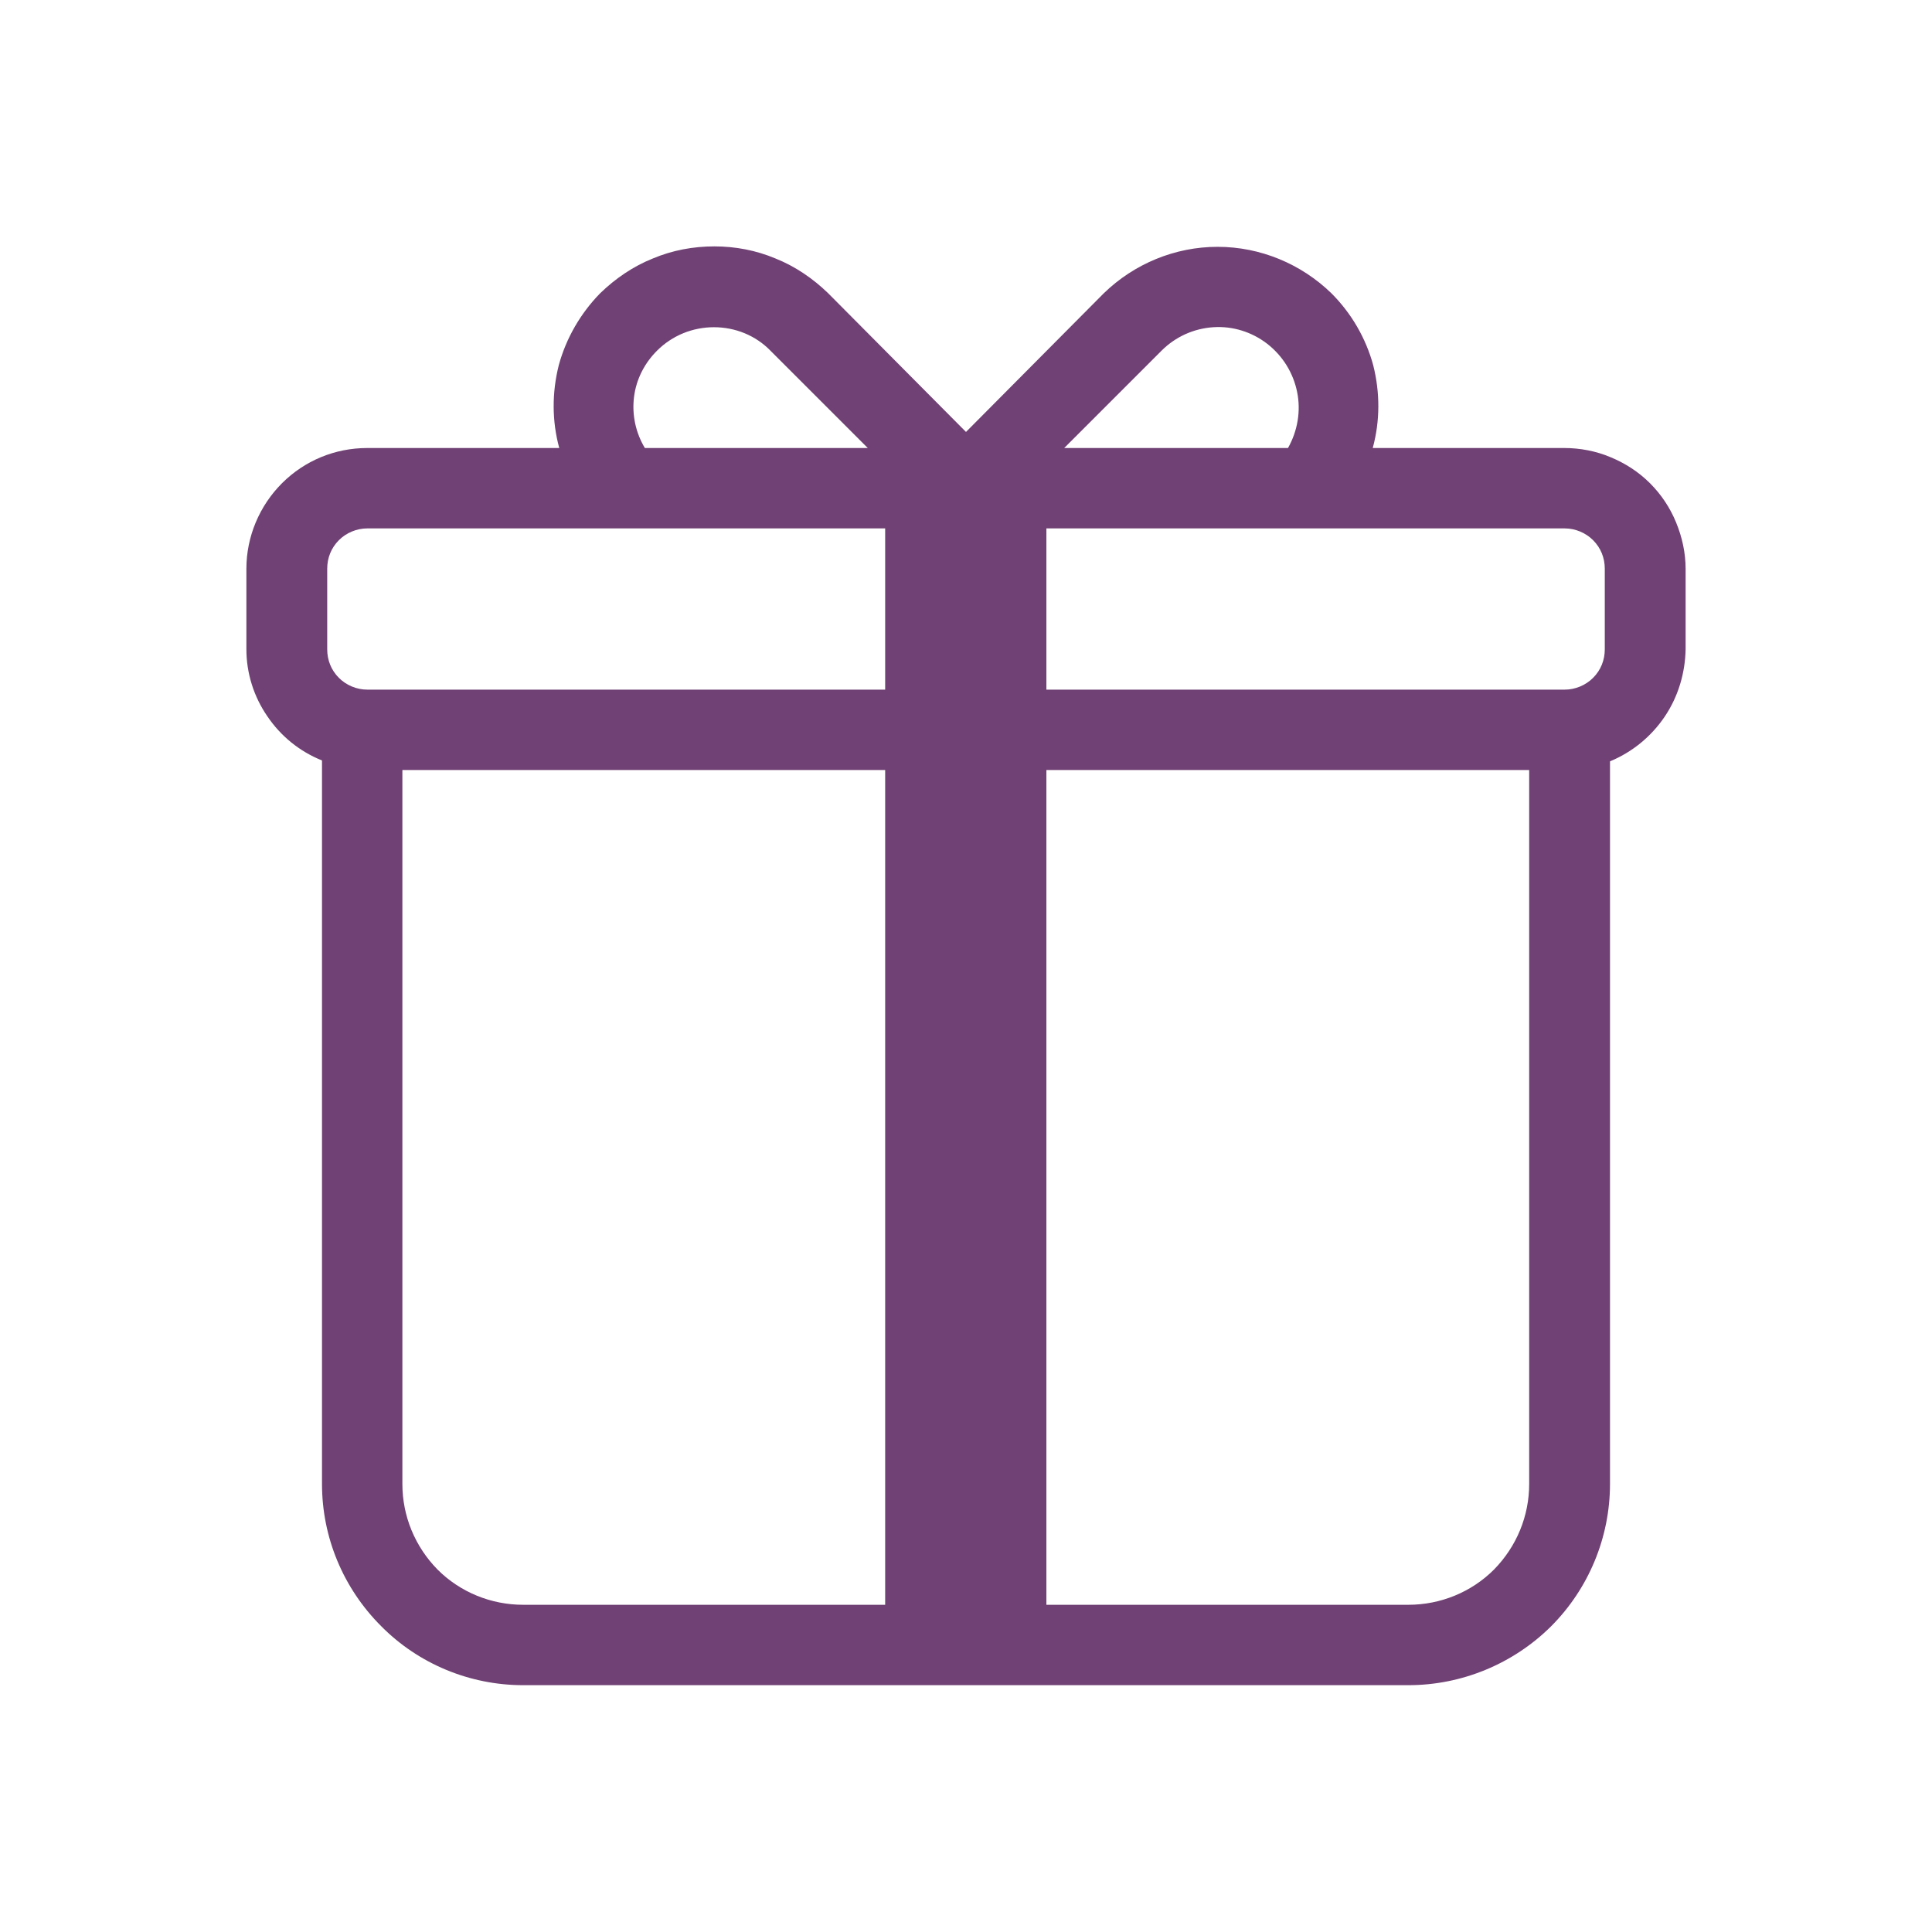 <svg width="44.46" height="44.46" viewBox="0 0 44.46 44.46" fill="none" xmlns="http://www.w3.org/2000/svg" xmlns:xlink="http://www.w3.org/1999/xlink">
	<desc>
			Created with Pixso.
	</desc>
	<defs>
		<clipPath id="clip8_74">
			<rect id="circum:gift" width="44.46" height="44.46" fill="white" fill-opacity="0"/>
		</clipPath>
	</defs>
	<rect id="circum:gift" width="44.46" height="44.46" fill="#FFFFFF" fill-opacity="0"/>
	<g clip-path="url(#clip8_74)">
		<path id="Vector" d="M36 10.31L31.59 10.31C31.76 9.69 31.76 9.03 31.6 8.4C31.43 7.78 31.1 7.21 30.64 6.75C29.94 6.07 29 5.68 28.02 5.68C27.04 5.68 26.1 6.07 25.4 6.75L22.23 9.94L19.06 6.75C18.71 6.41 18.3 6.13 17.85 5.95C17.4 5.76 16.92 5.67 16.44 5.67C15.95 5.67 15.47 5.76 15.02 5.95C14.57 6.13 14.16 6.41 13.81 6.75C13.36 7.21 13.03 7.78 12.86 8.4C12.7 9.03 12.7 9.69 12.87 10.31L8.45 10.31C7.71 10.31 7.01 10.6 6.49 11.12C5.97 11.64 5.67 12.35 5.67 13.09L5.67 14.94C5.67 15.49 5.84 16.03 6.15 16.48C6.46 16.94 6.89 17.29 7.41 17.5L7.41 34.15C7.41 35.38 7.9 36.55 8.77 37.42C9.63 38.29 10.81 38.78 12.04 38.78L32.41 38.78C33.64 38.78 34.82 38.29 35.69 37.43C36.56 36.56 37.05 35.38 37.05 34.15L37.05 17.52C37.56 17.31 38 16.95 38.31 16.49C38.62 16.03 38.78 15.49 38.79 14.94L38.79 13.09C38.79 12.72 38.71 12.36 38.57 12.02C38.43 11.68 38.23 11.38 37.97 11.12C37.71 10.86 37.4 10.66 37.06 10.52C36.73 10.38 36.36 10.31 36 10.31ZM15.12 8.07C15.47 7.72 15.94 7.53 16.43 7.53C16.92 7.53 17.39 7.72 17.73 8.07L19.97 10.31L14.84 10.31C14.63 9.96 14.54 9.55 14.59 9.14C14.64 8.73 14.83 8.36 15.12 8.07ZM20.37 36.93L12.04 36.93C11.3 36.93 10.59 36.64 10.07 36.12C9.55 35.59 9.26 34.89 9.26 34.15L9.26 17.72L20.37 17.72L20.37 36.93ZM20.37 15.87L8.45 15.87C8.21 15.87 7.97 15.77 7.8 15.6C7.62 15.42 7.53 15.19 7.53 14.94L7.53 13.09C7.53 12.84 7.62 12.61 7.8 12.43C7.97 12.26 8.21 12.16 8.45 12.16L20.37 12.16L20.37 15.87ZM26.73 8.07C27.05 7.75 27.47 7.56 27.92 7.53C28.37 7.5 28.81 7.64 29.16 7.91C29.52 8.19 29.76 8.58 29.85 9.02C29.94 9.46 29.86 9.92 29.64 10.31L24.49 10.31L26.73 8.07ZM35.19 34.15C35.19 34.89 34.9 35.59 34.38 36.12C33.86 36.64 33.15 36.93 32.41 36.93L24.08 36.93L24.08 17.72L35.19 17.72L35.19 34.15ZM36.93 14.94C36.93 15.19 36.84 15.42 36.66 15.6C36.49 15.77 36.25 15.87 36.01 15.87L24.08 15.87L24.08 12.16L36.01 12.16C36.25 12.16 36.49 12.26 36.66 12.43C36.84 12.61 36.93 12.84 36.93 13.09L36.93 14.94Z" fill="#704174" fill-opacity="1" fill-rule="evenodd"/>
	</g>
</svg>
